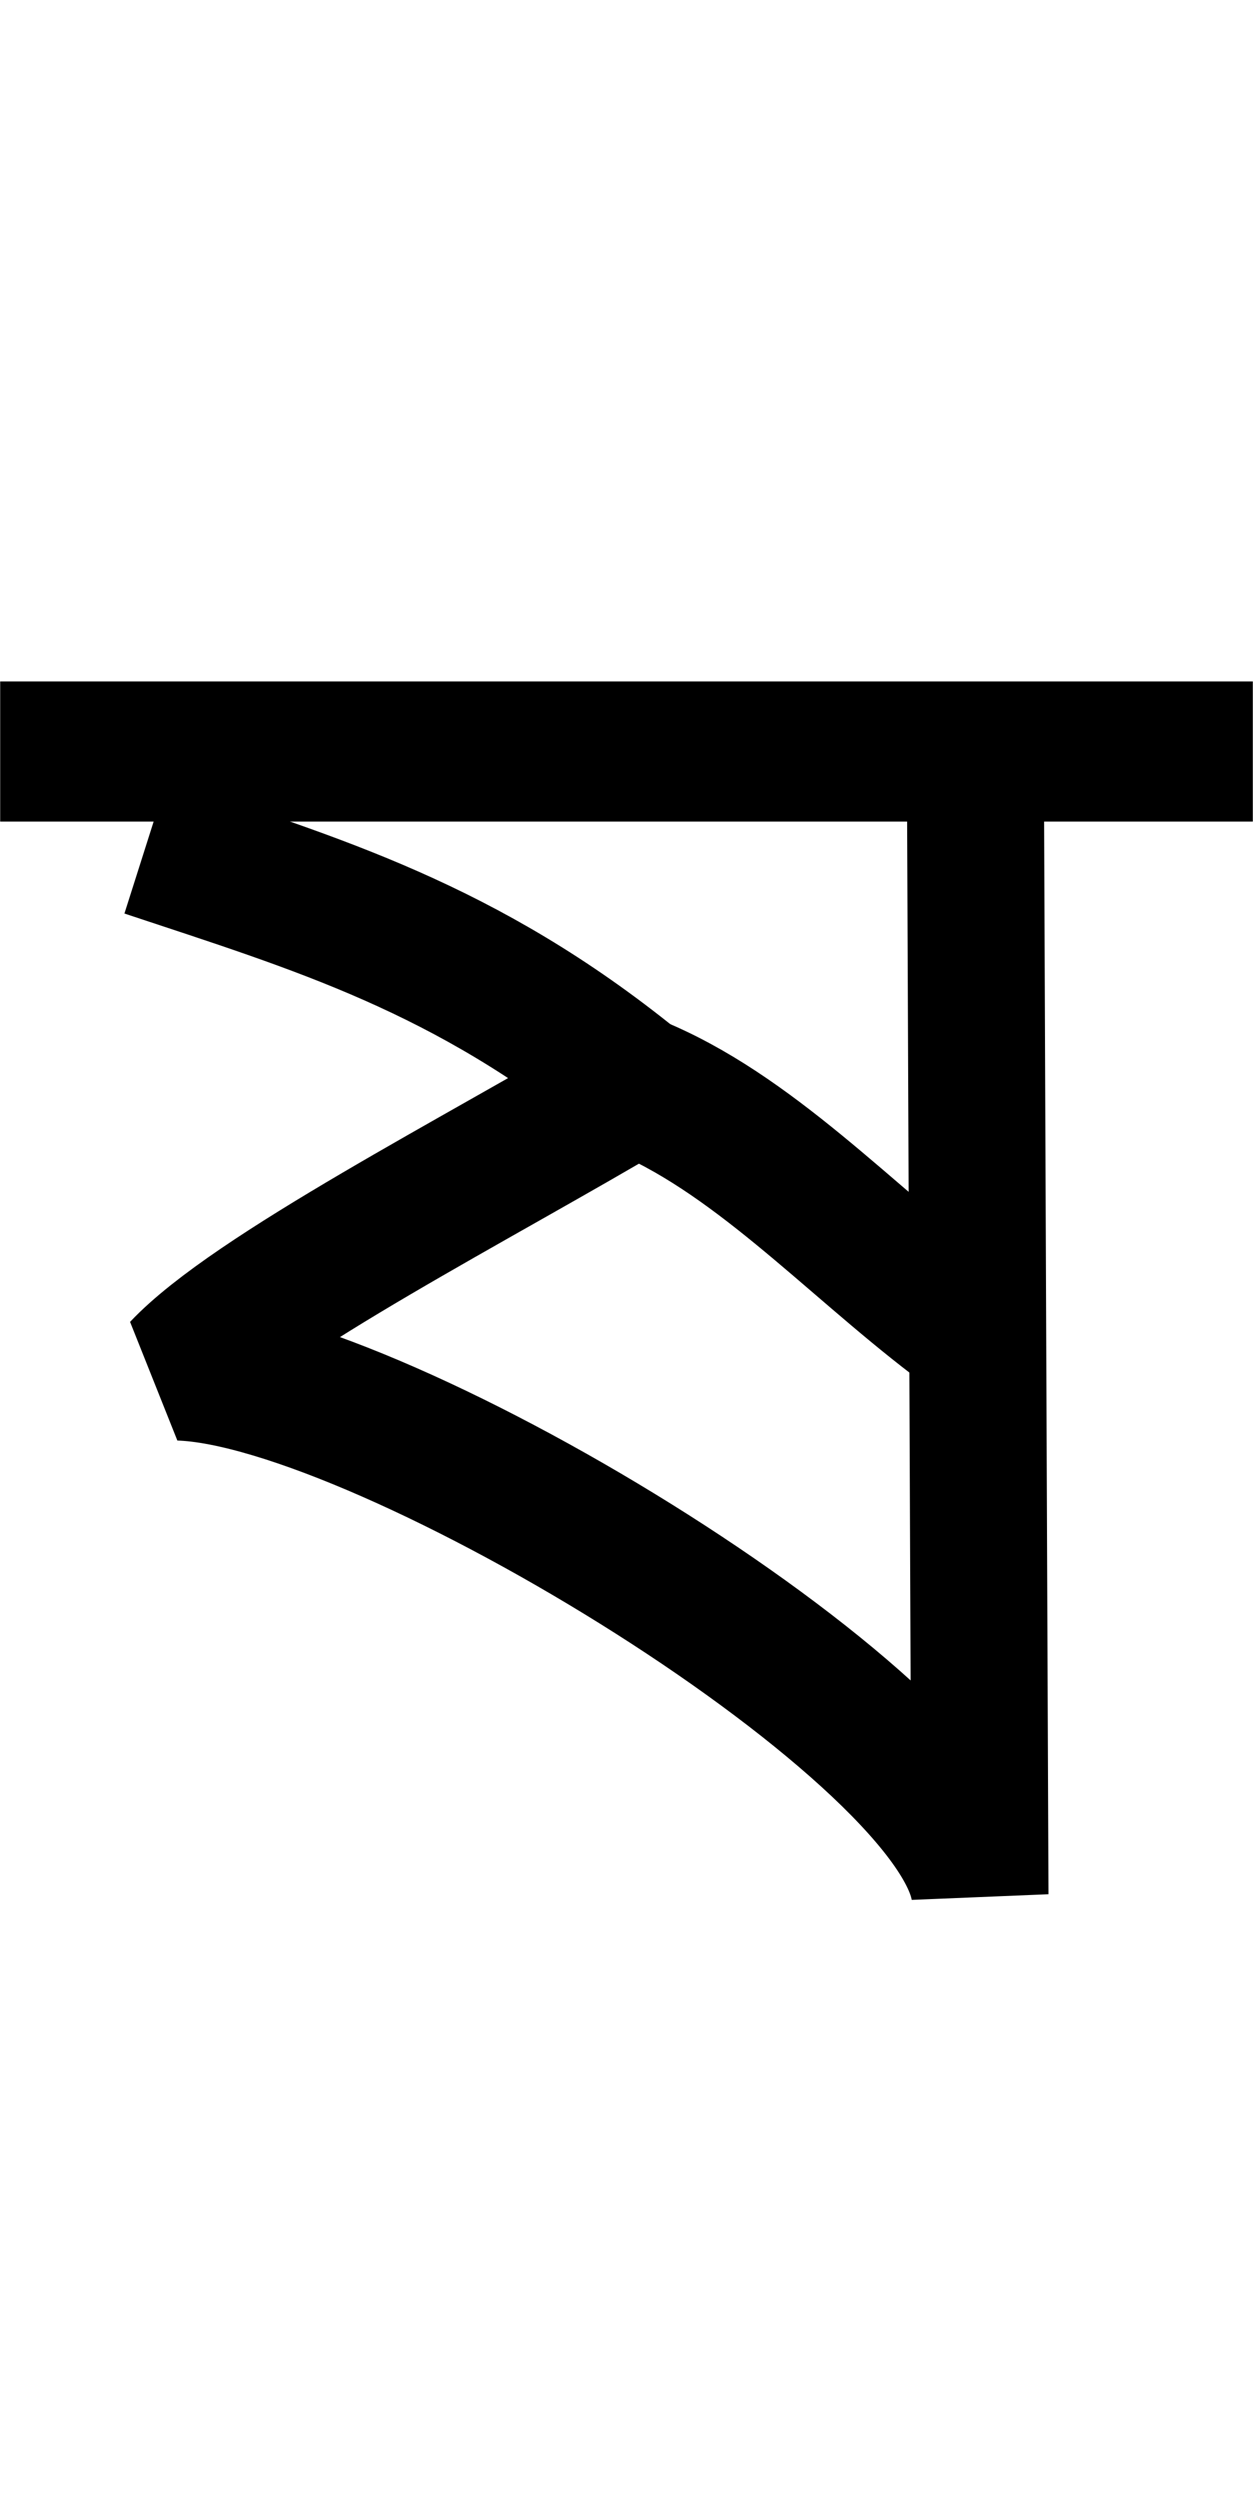 <svg xmlns="http://www.w3.org/2000/svg" height="19.3mm" viewBox="0 0 9.674 19.306" width="9.674mm"><g fill="none" stroke="#000" stroke-width="1.058" transform="matrix(1 0 0 1.023 -55.112 -129.942)"><path d="m55.112 132.694h9.674"/><path d="m56.235 133.414c1.326.431 2.47.76 3.781 1.798-1.203.7-2.966 1.58-3.52 2.155 1.583.047 6.089 2.734 6.183 3.956l-.035-8.401" stroke-linejoin="bevel"/><path d="m60.016 135.213c.897.354 1.644 1.156 2.456 1.762"/></g></svg>